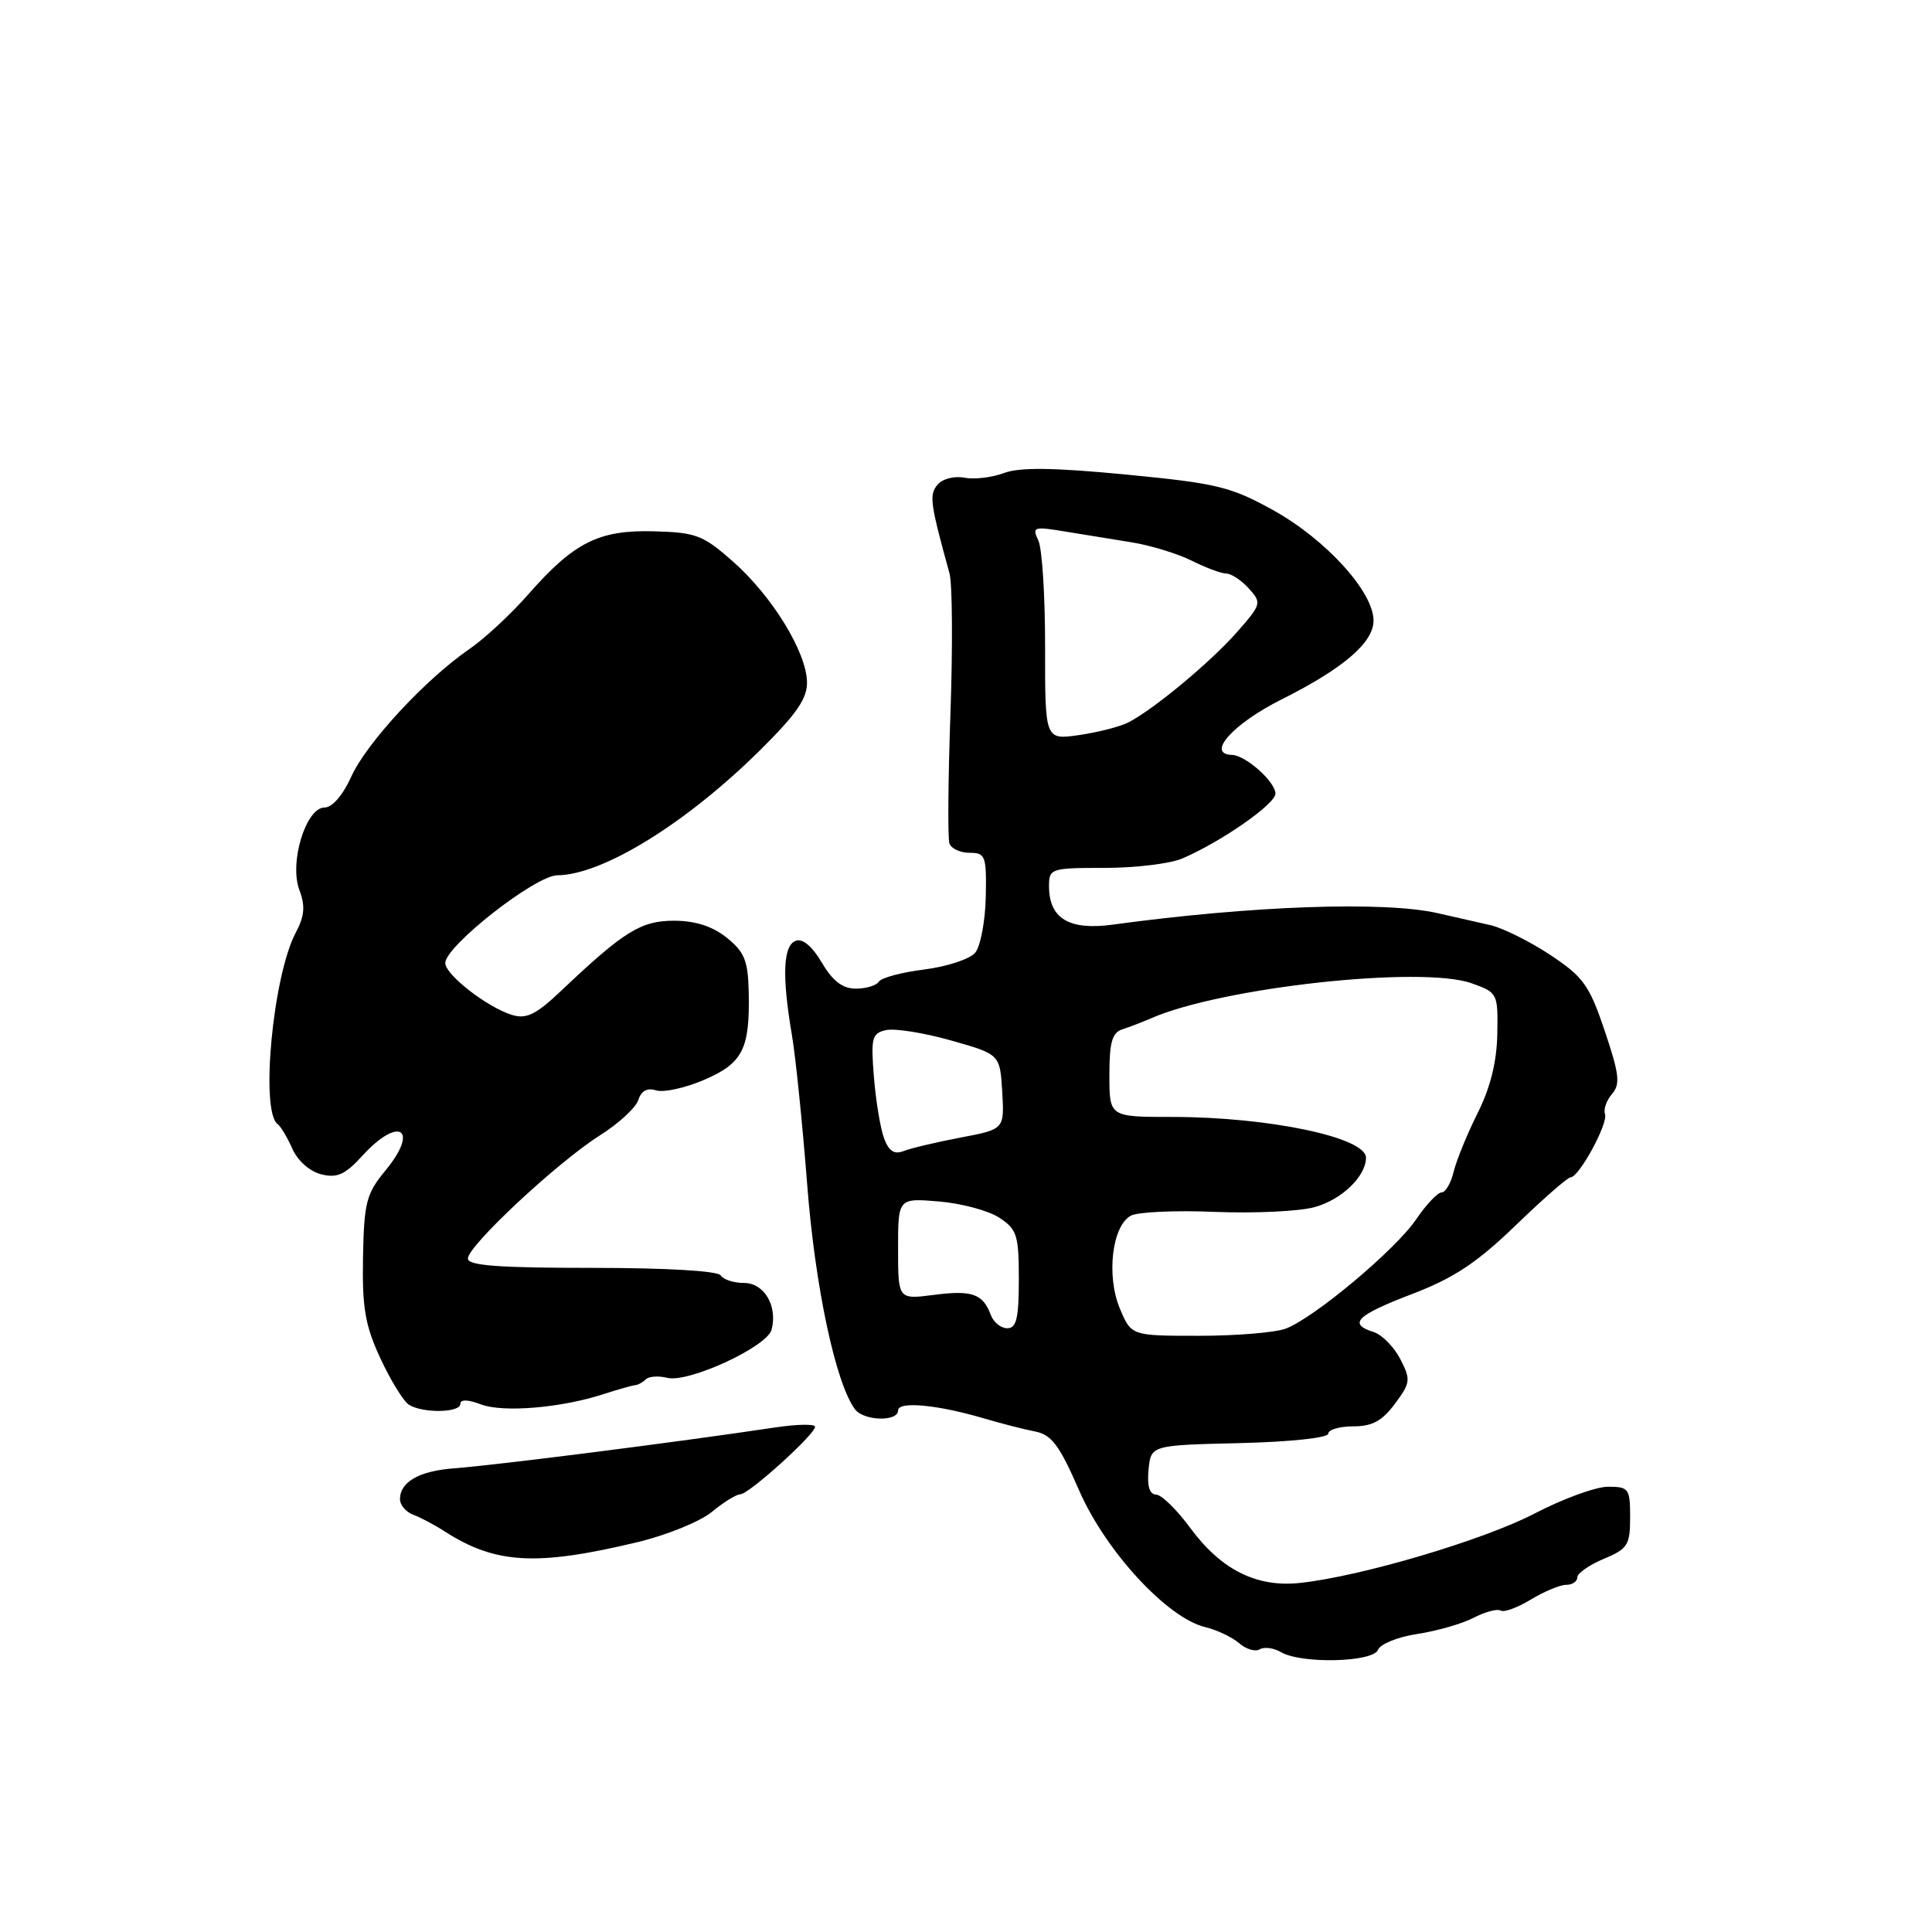 <?xml version="1.0" encoding="UTF-8" standalone="no"?>
<!DOCTYPE svg PUBLIC "-//W3C//DTD SVG 1.1//EN" "http://www.w3.org/Graphics/SVG/1.1/DTD/svg11.dtd" >
<svg xmlns="http://www.w3.org/2000/svg" xmlns:xlink="http://www.w3.org/1999/xlink" version="1.1" viewBox="0 0 256 256">
 <g >
 <path fill="currentColor"
d=" M 182.60 218.60 C 182.89 217.84 185.24 216.89 187.80 216.51 C 190.37 216.12 193.73 215.16 195.27 214.36 C 196.80 213.57 198.41 213.14 198.85 213.41 C 199.29 213.68 201.08 213.02 202.84 211.95 C 204.61 210.88 206.71 210.00 207.52 210.00 C 208.34 210.00 209.00 209.56 209.00 209.01 C 209.00 208.47 210.57 207.37 212.50 206.56 C 215.68 205.23 216.00 204.74 216.00 201.05 C 216.00 197.24 215.83 197.00 213.07 197.00 C 211.46 197.00 207.08 198.60 203.34 200.55 C 196.55 204.08 180.32 208.89 172.23 209.75 C 166.50 210.36 161.80 208.00 157.74 202.49 C 155.96 200.06 153.91 198.06 153.19 198.04 C 152.31 198.01 151.98 196.91 152.19 194.75 C 152.50 191.50 152.50 191.50 164.25 191.22 C 170.97 191.06 176.00 190.52 176.00 189.97 C 176.00 189.44 177.49 189.00 179.31 189.00 C 181.83 189.00 183.15 188.28 184.84 186.00 C 186.91 183.21 186.95 182.81 185.54 180.07 C 184.70 178.46 183.12 176.85 182.01 176.50 C 178.58 175.42 179.74 174.28 187.12 171.46 C 192.66 169.34 195.69 167.33 200.83 162.37 C 204.45 158.87 207.73 156.00 208.11 156.00 C 209.23 156.00 213.12 148.85 212.67 147.62 C 212.45 147.01 212.86 145.81 213.60 144.96 C 214.72 143.66 214.57 142.34 212.64 136.61 C 210.60 130.55 209.81 129.45 205.43 126.54 C 202.72 124.75 199.15 122.97 197.50 122.59 C 195.85 122.22 192.70 121.50 190.50 121.00 C 183.42 119.39 165.94 120.00 147.43 122.52 C 141.66 123.31 139.00 121.70 139.00 117.43 C 139.00 115.08 139.23 115.00 146.39 115.00 C 150.45 115.00 155.08 114.44 156.67 113.75 C 161.84 111.53 169.00 106.54 169.00 105.16 C 169.00 103.59 165.06 100.08 163.25 100.03 C 159.76 99.94 163.35 95.92 169.79 92.69 C 177.98 88.59 182.00 85.15 182.00 82.23 C 182.00 78.42 175.69 71.48 168.70 67.60 C 163.08 64.49 161.25 64.04 149.19 62.88 C 139.53 61.95 135.11 61.90 133.03 62.68 C 131.47 63.27 129.10 63.55 127.78 63.30 C 126.43 63.04 124.87 63.45 124.22 64.23 C 123.10 65.59 123.24 66.64 125.82 76.00 C 126.19 77.38 126.25 85.70 125.94 94.50 C 125.63 103.30 125.57 111.06 125.80 111.75 C 126.03 112.44 127.23 113.00 128.47 113.00 C 130.58 113.00 130.73 113.41 130.62 118.85 C 130.55 122.06 129.92 125.39 129.22 126.24 C 128.52 127.08 125.49 128.08 122.49 128.46 C 119.49 128.83 116.77 129.56 116.46 130.07 C 116.14 130.58 114.77 131.00 113.41 131.00 C 111.65 131.00 110.35 130.01 108.90 127.56 C 107.61 125.37 106.34 124.31 105.43 124.66 C 103.77 125.30 103.60 129.28 104.92 137.07 C 105.43 140.05 106.34 149.03 106.96 157.00 C 108.00 170.51 110.74 183.35 113.30 186.75 C 114.47 188.29 119.00 188.41 119.00 186.89 C 119.00 185.63 124.26 186.13 130.50 187.98 C 132.70 188.63 135.70 189.40 137.16 189.68 C 139.34 190.11 140.39 191.51 142.99 197.49 C 146.51 205.55 154.68 214.41 159.70 215.60 C 161.24 215.97 163.26 216.93 164.19 217.73 C 165.11 218.54 166.35 218.90 166.93 218.54 C 167.51 218.19 168.78 218.35 169.74 218.92 C 172.47 220.50 181.96 220.27 182.60 218.60 Z  M 84.40 204.36 C 88.31 203.43 92.77 201.62 94.33 200.33 C 95.88 199.05 97.58 198.00 98.10 198.00 C 99.22 198.00 108.00 190.06 108.00 189.05 C 108.00 188.67 105.64 188.71 102.75 189.14 C 89.31 191.15 65.93 194.12 60.17 194.56 C 55.56 194.90 53.00 196.36 53.00 198.65 C 53.00 199.43 53.79 200.35 54.75 200.71 C 55.71 201.06 57.60 202.06 58.94 202.93 C 65.65 207.24 71.06 207.55 84.40 204.36 Z  M 61.00 186.02 C 61.00 185.41 62.00 185.43 63.73 186.09 C 66.67 187.20 74.35 186.56 80.00 184.72 C 81.92 184.10 83.80 183.57 84.17 183.54 C 84.53 183.52 85.16 183.17 85.57 182.77 C 85.97 182.37 87.25 182.28 88.42 182.57 C 91.21 183.27 101.65 178.46 102.24 176.19 C 103.06 173.05 101.26 170.00 98.59 170.00 C 97.23 170.00 95.84 169.55 95.50 169.00 C 95.13 168.40 88.32 168.00 78.44 168.00 C 66.02 168.00 62.00 167.70 62.00 166.76 C 62.00 165.07 73.85 154.02 79.45 150.47 C 81.95 148.90 84.25 146.78 84.58 145.76 C 84.96 144.54 85.76 144.11 86.94 144.48 C 87.92 144.79 90.77 144.17 93.27 143.10 C 98.41 140.89 99.37 139.03 99.21 131.50 C 99.12 127.29 98.66 126.15 96.30 124.25 C 94.41 122.74 92.15 122.01 89.33 122.00 C 84.92 122.00 82.70 123.38 74.36 131.28 C 71.03 134.44 69.75 135.06 67.86 134.49 C 64.57 133.48 59.00 129.16 59.00 127.61 C 59.00 125.36 70.94 116.00 73.85 115.98 C 79.86 115.93 90.92 109.10 100.74 99.38 C 105.59 94.57 106.99 92.53 106.93 90.34 C 106.84 86.36 102.30 78.98 97.14 74.42 C 93.16 70.90 92.23 70.55 86.64 70.40 C 79.34 70.20 76.05 71.86 69.95 78.81 C 67.69 81.39 64.19 84.64 62.17 86.02 C 56.36 90.02 48.54 98.47 46.54 102.92 C 45.44 105.36 44.02 107.00 43.01 107.00 C 40.53 107.00 38.30 114.31 39.67 117.93 C 40.47 120.06 40.36 121.37 39.18 123.60 C 36.16 129.31 34.46 147.26 36.79 148.95 C 37.20 149.25 38.08 150.73 38.74 152.22 C 39.43 153.79 41.04 155.22 42.55 155.60 C 44.67 156.13 45.72 155.66 48.03 153.13 C 52.87 147.82 55.62 149.58 51.08 155.09 C 48.53 158.18 48.24 159.32 48.10 166.61 C 47.98 173.30 48.38 175.63 50.41 180.00 C 51.76 182.91 53.46 185.67 54.18 186.13 C 56.01 187.29 61.00 187.21 61.00 186.02 Z  M 148.38 173.37 C 146.57 169.03 147.36 162.41 149.85 161.08 C 150.77 160.59 155.77 160.36 160.96 160.58 C 166.14 160.79 172.08 160.52 174.16 159.96 C 177.75 158.99 181.00 155.88 181.00 153.40 C 181.00 150.71 168.09 148.00 155.32 148.00 C 147.00 148.00 147.00 148.00 147.00 142.47 C 147.00 138.08 147.36 136.82 148.75 136.38 C 149.71 136.07 151.40 135.42 152.50 134.94 C 161.85 130.83 188.38 127.93 195.00 130.29 C 198.44 131.52 198.50 131.62 198.40 137.02 C 198.33 140.71 197.48 144.13 195.79 147.50 C 194.41 150.25 192.99 153.74 192.62 155.25 C 192.26 156.76 191.54 158.00 191.02 158.00 C 190.50 158.00 188.98 159.61 187.64 161.58 C 184.90 165.61 174.16 174.61 170.37 176.05 C 168.99 176.57 163.83 177.00 158.88 177.00 C 149.90 177.00 149.90 177.00 148.38 173.37 Z  M 131.29 174.25 C 130.26 171.44 128.80 170.92 123.75 171.58 C 119.00 172.19 119.00 172.19 119.00 165.47 C 119.00 158.75 119.00 158.75 124.41 159.20 C 127.38 159.45 130.98 160.41 132.41 161.35 C 134.76 162.89 135.00 163.66 135.00 169.52 C 135.00 174.67 134.69 176.00 133.47 176.00 C 132.63 176.00 131.65 175.21 131.29 174.25 Z  M 117.15 150.85 C 116.66 149.56 116.06 145.90 115.80 142.73 C 115.38 137.50 115.53 136.91 117.42 136.49 C 118.56 136.24 122.42 136.85 126.00 137.86 C 132.50 139.70 132.50 139.70 132.80 144.66 C 133.09 149.63 133.09 149.63 127.30 150.73 C 124.11 151.33 120.72 152.14 119.76 152.51 C 118.51 153.01 117.79 152.56 117.15 150.85 Z  M 138.48 85.78 C 138.49 79.02 138.09 72.64 137.58 71.60 C 136.73 69.82 136.97 69.74 141.08 70.42 C 143.51 70.82 147.53 71.47 150.00 71.87 C 152.47 72.27 156.03 73.36 157.90 74.29 C 159.78 75.23 161.84 76.00 162.50 76.00 C 163.15 76.00 164.49 76.89 165.47 77.97 C 167.20 79.88 167.15 80.06 163.94 83.72 C 160.43 87.72 152.85 94.02 149.50 95.73 C 148.40 96.29 145.47 97.04 142.98 97.40 C 138.47 98.05 138.47 98.05 138.48 85.78 Z "/>
</g>
</svg>